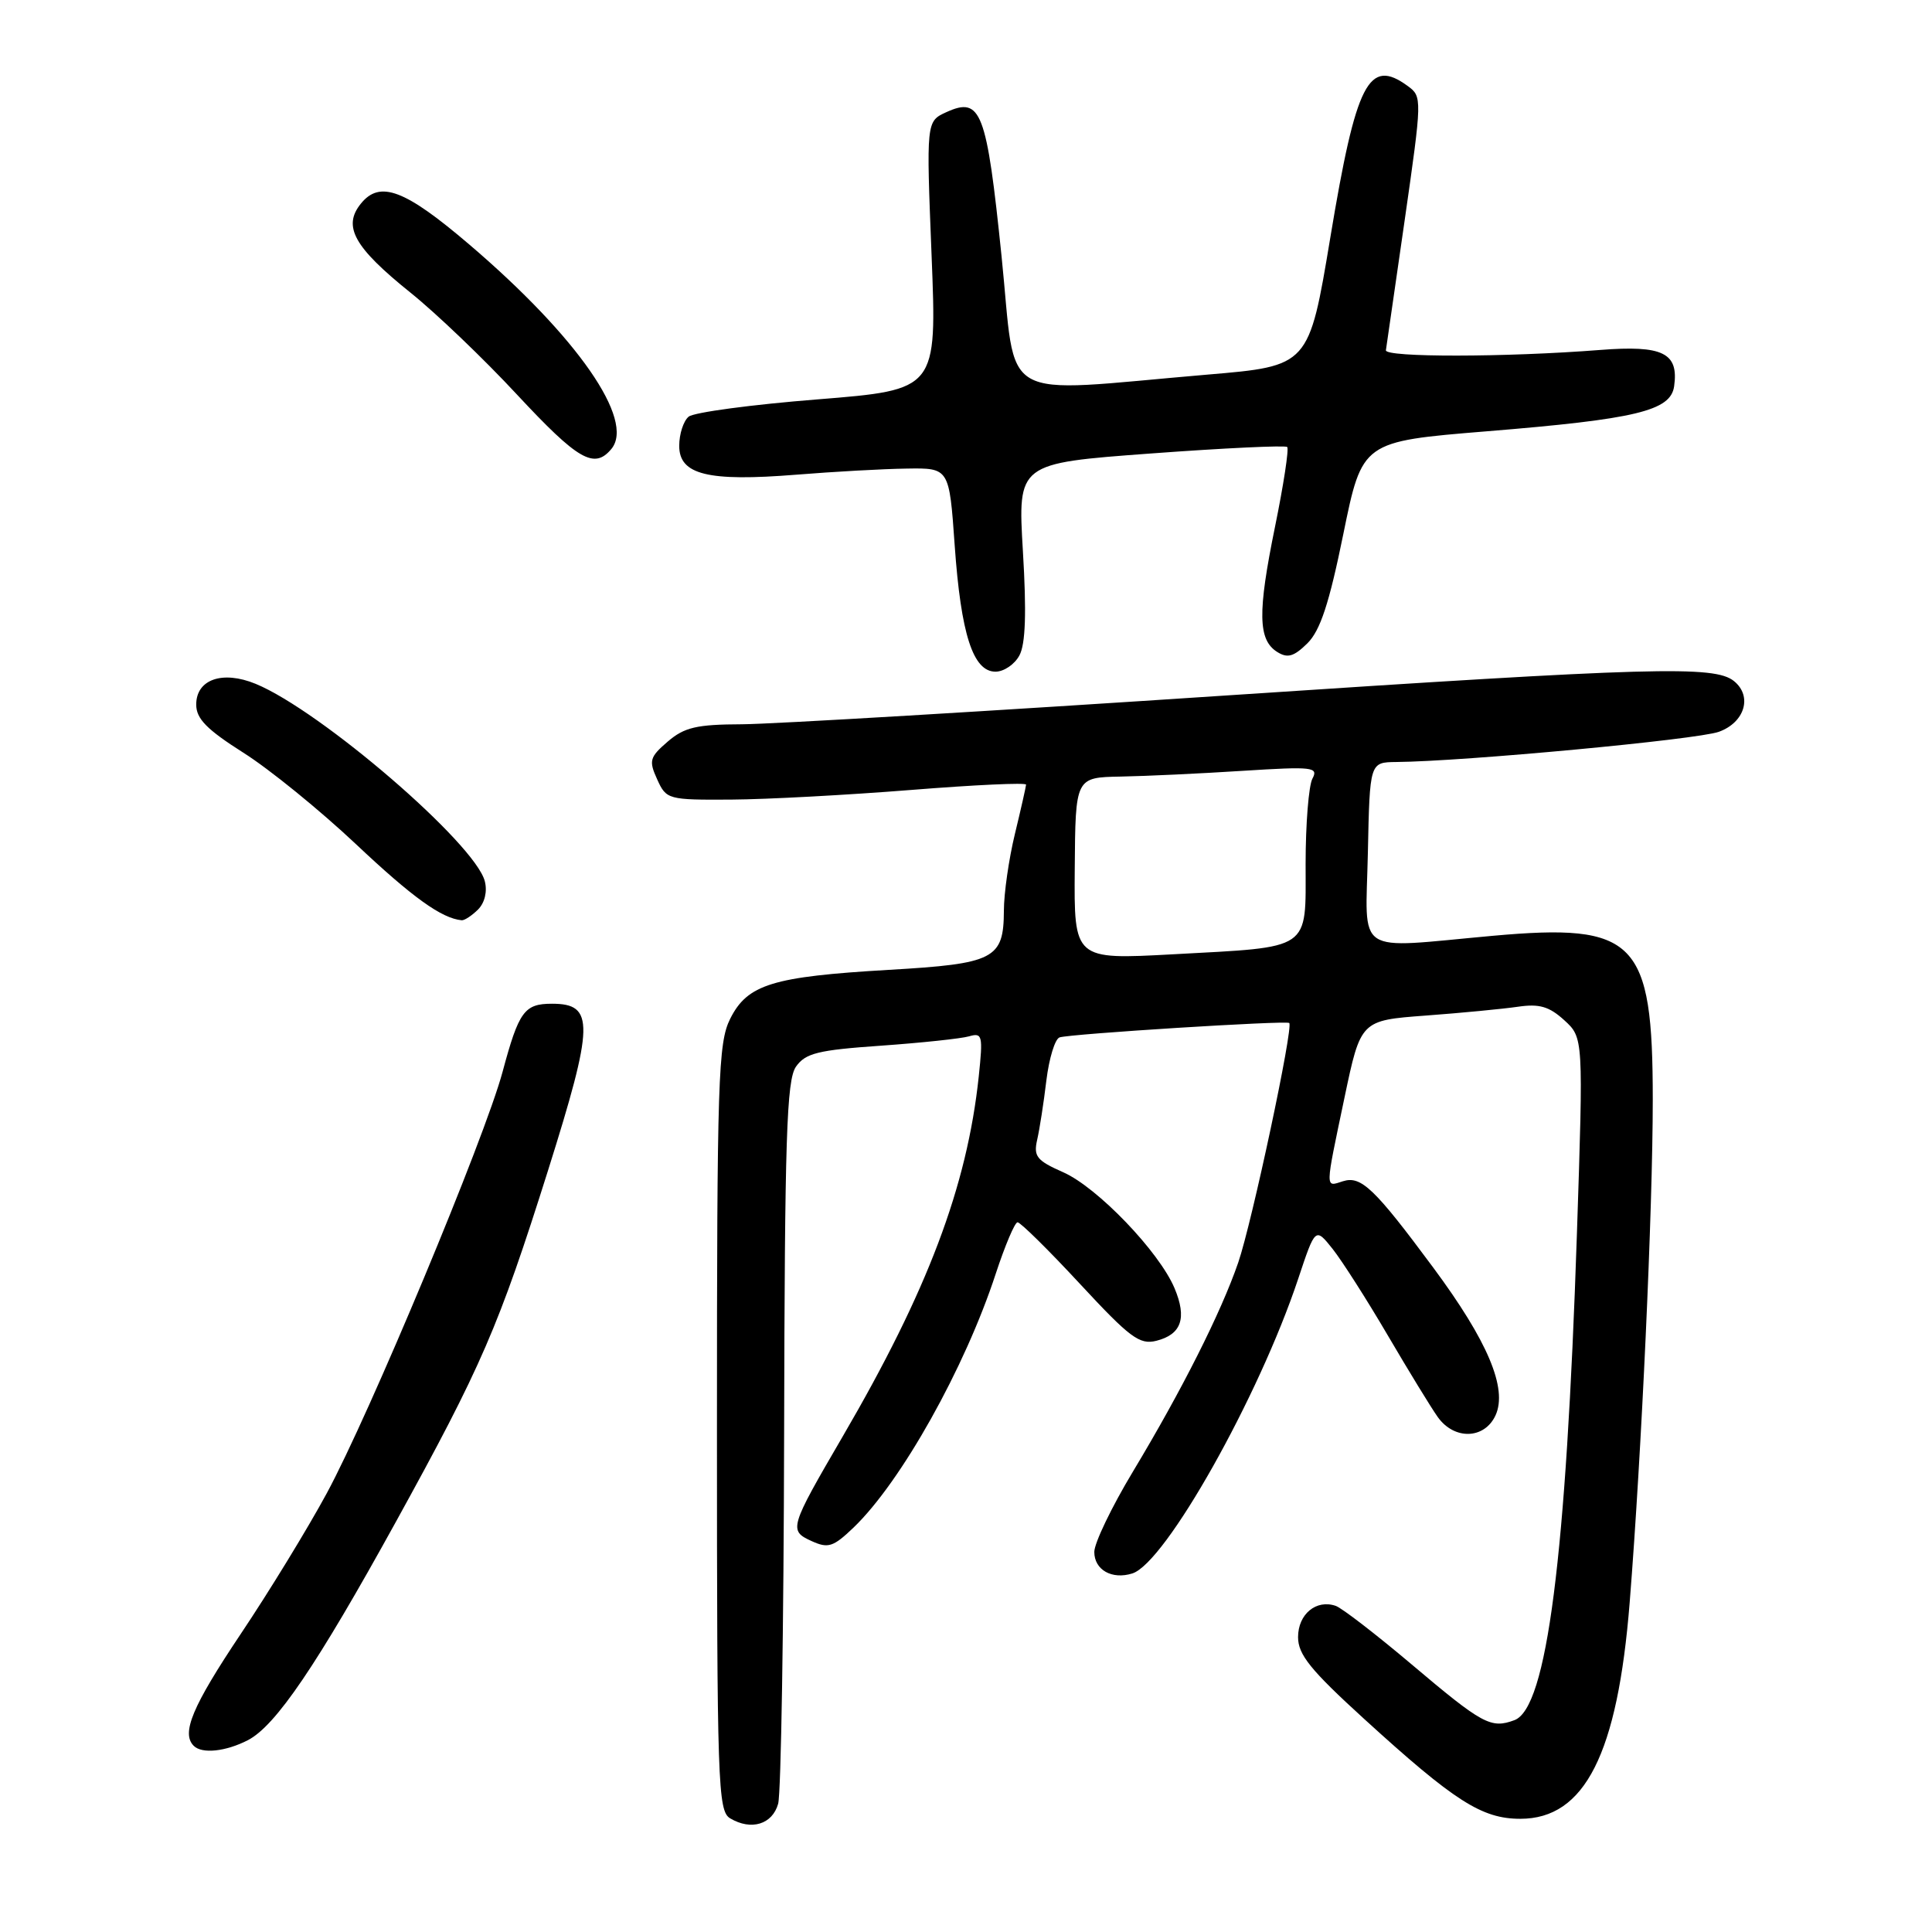 <?xml version="1.0" encoding="UTF-8" standalone="no"?>
<!DOCTYPE svg PUBLIC "-//W3C//DTD SVG 1.1//EN" "http://www.w3.org/Graphics/SVG/1.1/DTD/svg11.dtd" >
<svg xmlns="http://www.w3.org/2000/svg" xmlns:xlink="http://www.w3.org/1999/xlink" version="1.1" viewBox="0 0 256 256">
 <g >
 <path fill="currentColor"
d=" M 103.11 239.00 C 103.49 237.62 103.85 215.56 103.90 189.97 C 103.98 150.74 104.23 143.12 105.47 141.34 C 106.73 139.55 108.37 139.14 116.72 138.56 C 122.10 138.18 127.36 137.62 128.40 137.32 C 130.17 136.81 130.26 137.19 129.69 142.63 C 128.14 157.23 122.91 171.06 111.65 190.36 C 104.60 202.46 104.49 202.81 107.54 204.20 C 109.74 205.20 110.40 204.99 113.09 202.42 C 119.39 196.38 127.86 181.27 131.95 168.75 C 133.17 165.04 134.46 161.98 134.83 161.96 C 135.20 161.95 138.92 165.61 143.09 170.11 C 149.73 177.27 151.00 178.22 153.23 177.66 C 156.55 176.82 157.30 174.65 155.63 170.69 C 153.59 165.85 145.41 157.33 140.88 155.33 C 137.37 153.78 136.93 153.23 137.43 151.03 C 137.75 149.64 138.30 146.10 138.65 143.16 C 139.01 140.23 139.79 137.66 140.40 137.46 C 141.83 136.99 170.40 135.20 170.83 135.55 C 171.42 136.04 165.90 161.98 164.07 167.30 C 161.79 173.92 156.62 184.19 150.11 195.01 C 147.30 199.68 145.00 204.46 145.00 205.64 C 145.00 208.02 147.34 209.34 150.04 208.49 C 154.43 207.10 166.81 185.09 172.02 169.44 C 174.29 162.62 174.29 162.62 176.58 165.49 C 177.83 167.07 181.12 172.22 183.88 176.93 C 186.64 181.64 189.62 186.51 190.50 187.75 C 192.69 190.84 196.71 190.72 198.17 187.53 C 199.78 183.98 197.14 177.71 189.91 167.96 C 182.12 157.45 180.35 155.76 177.95 156.52 C 175.56 157.28 175.55 157.85 178.15 145.45 C 180.30 135.21 180.30 135.21 188.90 134.57 C 193.63 134.22 199.13 133.69 201.12 133.40 C 203.97 132.98 205.27 133.36 207.27 135.18 C 209.81 137.50 209.81 137.50 208.95 163.47 C 207.52 206.45 204.97 226.33 200.67 227.93 C 197.55 229.09 196.45 228.49 187.00 220.50 C 182.32 216.55 177.82 213.08 177.00 212.79 C 174.41 211.89 172.00 213.88 172.00 216.93 C 172.00 219.24 173.65 221.29 180.75 227.76 C 192.73 238.68 196.35 241.00 201.45 241.00 C 210.00 241.00 214.34 232.40 215.94 212.35 C 217.52 192.50 219.00 160.29 219.00 145.70 C 219.00 124.57 216.77 122.29 197.79 124.00 C 179.22 125.68 180.96 126.84 181.25 113.00 C 181.50 101.01 181.50 101.01 185.00 100.97 C 194.04 100.89 224.86 98.00 227.75 96.97 C 231.20 95.73 232.24 92.24 229.75 90.24 C 227.17 88.17 219.06 88.40 163.00 92.12 C 131.38 94.22 102.26 95.95 98.31 95.97 C 92.30 95.99 90.68 96.37 88.47 98.27 C 86.08 100.33 85.95 100.79 87.08 103.27 C 88.29 105.94 88.50 106.00 96.91 105.95 C 101.63 105.92 112.36 105.34 120.75 104.67 C 129.14 104.00 135.98 103.68 135.96 103.97 C 135.94 104.26 135.28 107.20 134.48 110.50 C 133.68 113.80 133.02 118.38 133.02 120.68 C 132.99 127.07 131.78 127.70 117.78 128.51 C 102.34 129.41 99.04 130.43 96.75 135.00 C 95.16 138.19 95.00 142.93 95.00 189.20 C 95.00 236.42 95.12 239.97 96.75 240.94 C 99.54 242.60 102.35 241.74 103.11 239.00 Z  M 32.85 230.58 C 36.54 228.67 41.98 220.65 52.39 201.77 C 63.82 181.04 66.08 175.82 72.62 155.08 C 78.73 135.67 78.80 133.00 73.14 133.00 C 69.48 133.00 68.75 134.00 66.60 142.00 C 64.25 150.77 48.93 187.48 43.29 197.88 C 40.79 202.50 35.66 210.90 31.87 216.55 C 25.49 226.09 23.99 229.66 25.67 231.33 C 26.76 232.43 29.92 232.09 32.85 230.58 Z  M 63.34 120.52 C 64.23 119.63 64.59 118.13 64.24 116.77 C 62.96 111.78 42.51 94.17 33.87 90.61 C 29.48 88.81 26.00 90.02 26.00 93.36 C 26.00 95.24 27.40 96.66 32.25 99.74 C 35.69 101.91 42.39 107.36 47.15 111.84 C 54.65 118.91 58.51 121.69 61.18 121.94 C 61.55 121.97 62.52 121.33 63.34 120.52 Z  M 135.08 86.84 C 135.89 85.34 136.03 81.16 135.54 73.04 C 134.85 61.39 134.85 61.39 152.48 60.09 C 162.18 59.37 170.32 58.99 170.56 59.23 C 170.81 59.48 170.08 64.25 168.94 69.83 C 166.62 81.18 166.69 84.79 169.24 86.39 C 170.61 87.25 171.44 87.01 173.24 85.24 C 174.94 83.55 176.12 79.99 178.00 70.75 C 180.50 58.50 180.50 58.50 197.00 57.15 C 216.78 55.54 221.37 54.44 221.83 51.19 C 222.46 46.76 220.34 45.72 212.04 46.37 C 199.52 47.35 183.49 47.37 183.64 46.41 C 183.72 45.91 184.83 38.15 186.13 29.16 C 188.44 13.06 188.45 12.80 186.55 11.41 C 181.36 7.61 179.70 10.84 176.27 31.50 C 173.44 48.50 173.44 48.50 159.97 49.64 C 131.72 52.04 134.75 53.79 132.71 33.94 C 130.73 14.68 130.00 12.77 125.40 14.86 C 122.73 16.08 122.73 16.08 123.44 33.87 C 124.15 51.65 124.15 51.65 108.33 52.92 C 99.62 53.61 91.94 54.64 91.25 55.21 C 90.56 55.78 90.00 57.52 90.00 59.08 C 90.00 62.90 93.79 63.84 105.50 62.90 C 110.45 62.50 117.04 62.13 120.14 62.09 C 125.78 62.00 125.78 62.00 126.50 72.25 C 127.33 84.04 128.93 89.00 131.91 89.00 C 133.02 89.00 134.45 88.03 135.08 86.84 Z  M 81.01 59.49 C 84.18 55.67 76.50 44.62 62.21 32.42 C 53.65 25.11 50.34 23.86 47.82 26.98 C 45.37 30.00 46.91 32.76 54.37 38.76 C 57.74 41.46 64.10 47.54 68.50 52.28 C 76.60 60.98 78.74 62.22 81.01 59.49 Z  M 142.41 115.08 C 142.50 103.01 142.50 103.01 148.50 102.90 C 151.80 102.84 159.07 102.50 164.65 102.14 C 173.97 101.55 174.73 101.64 173.90 103.18 C 173.41 104.11 173.00 109.18 173.00 114.46 C 173.00 126.07 173.92 125.44 155.41 126.45 C 142.31 127.16 142.31 127.16 142.41 115.08 Z "/>
</g>
</svg>